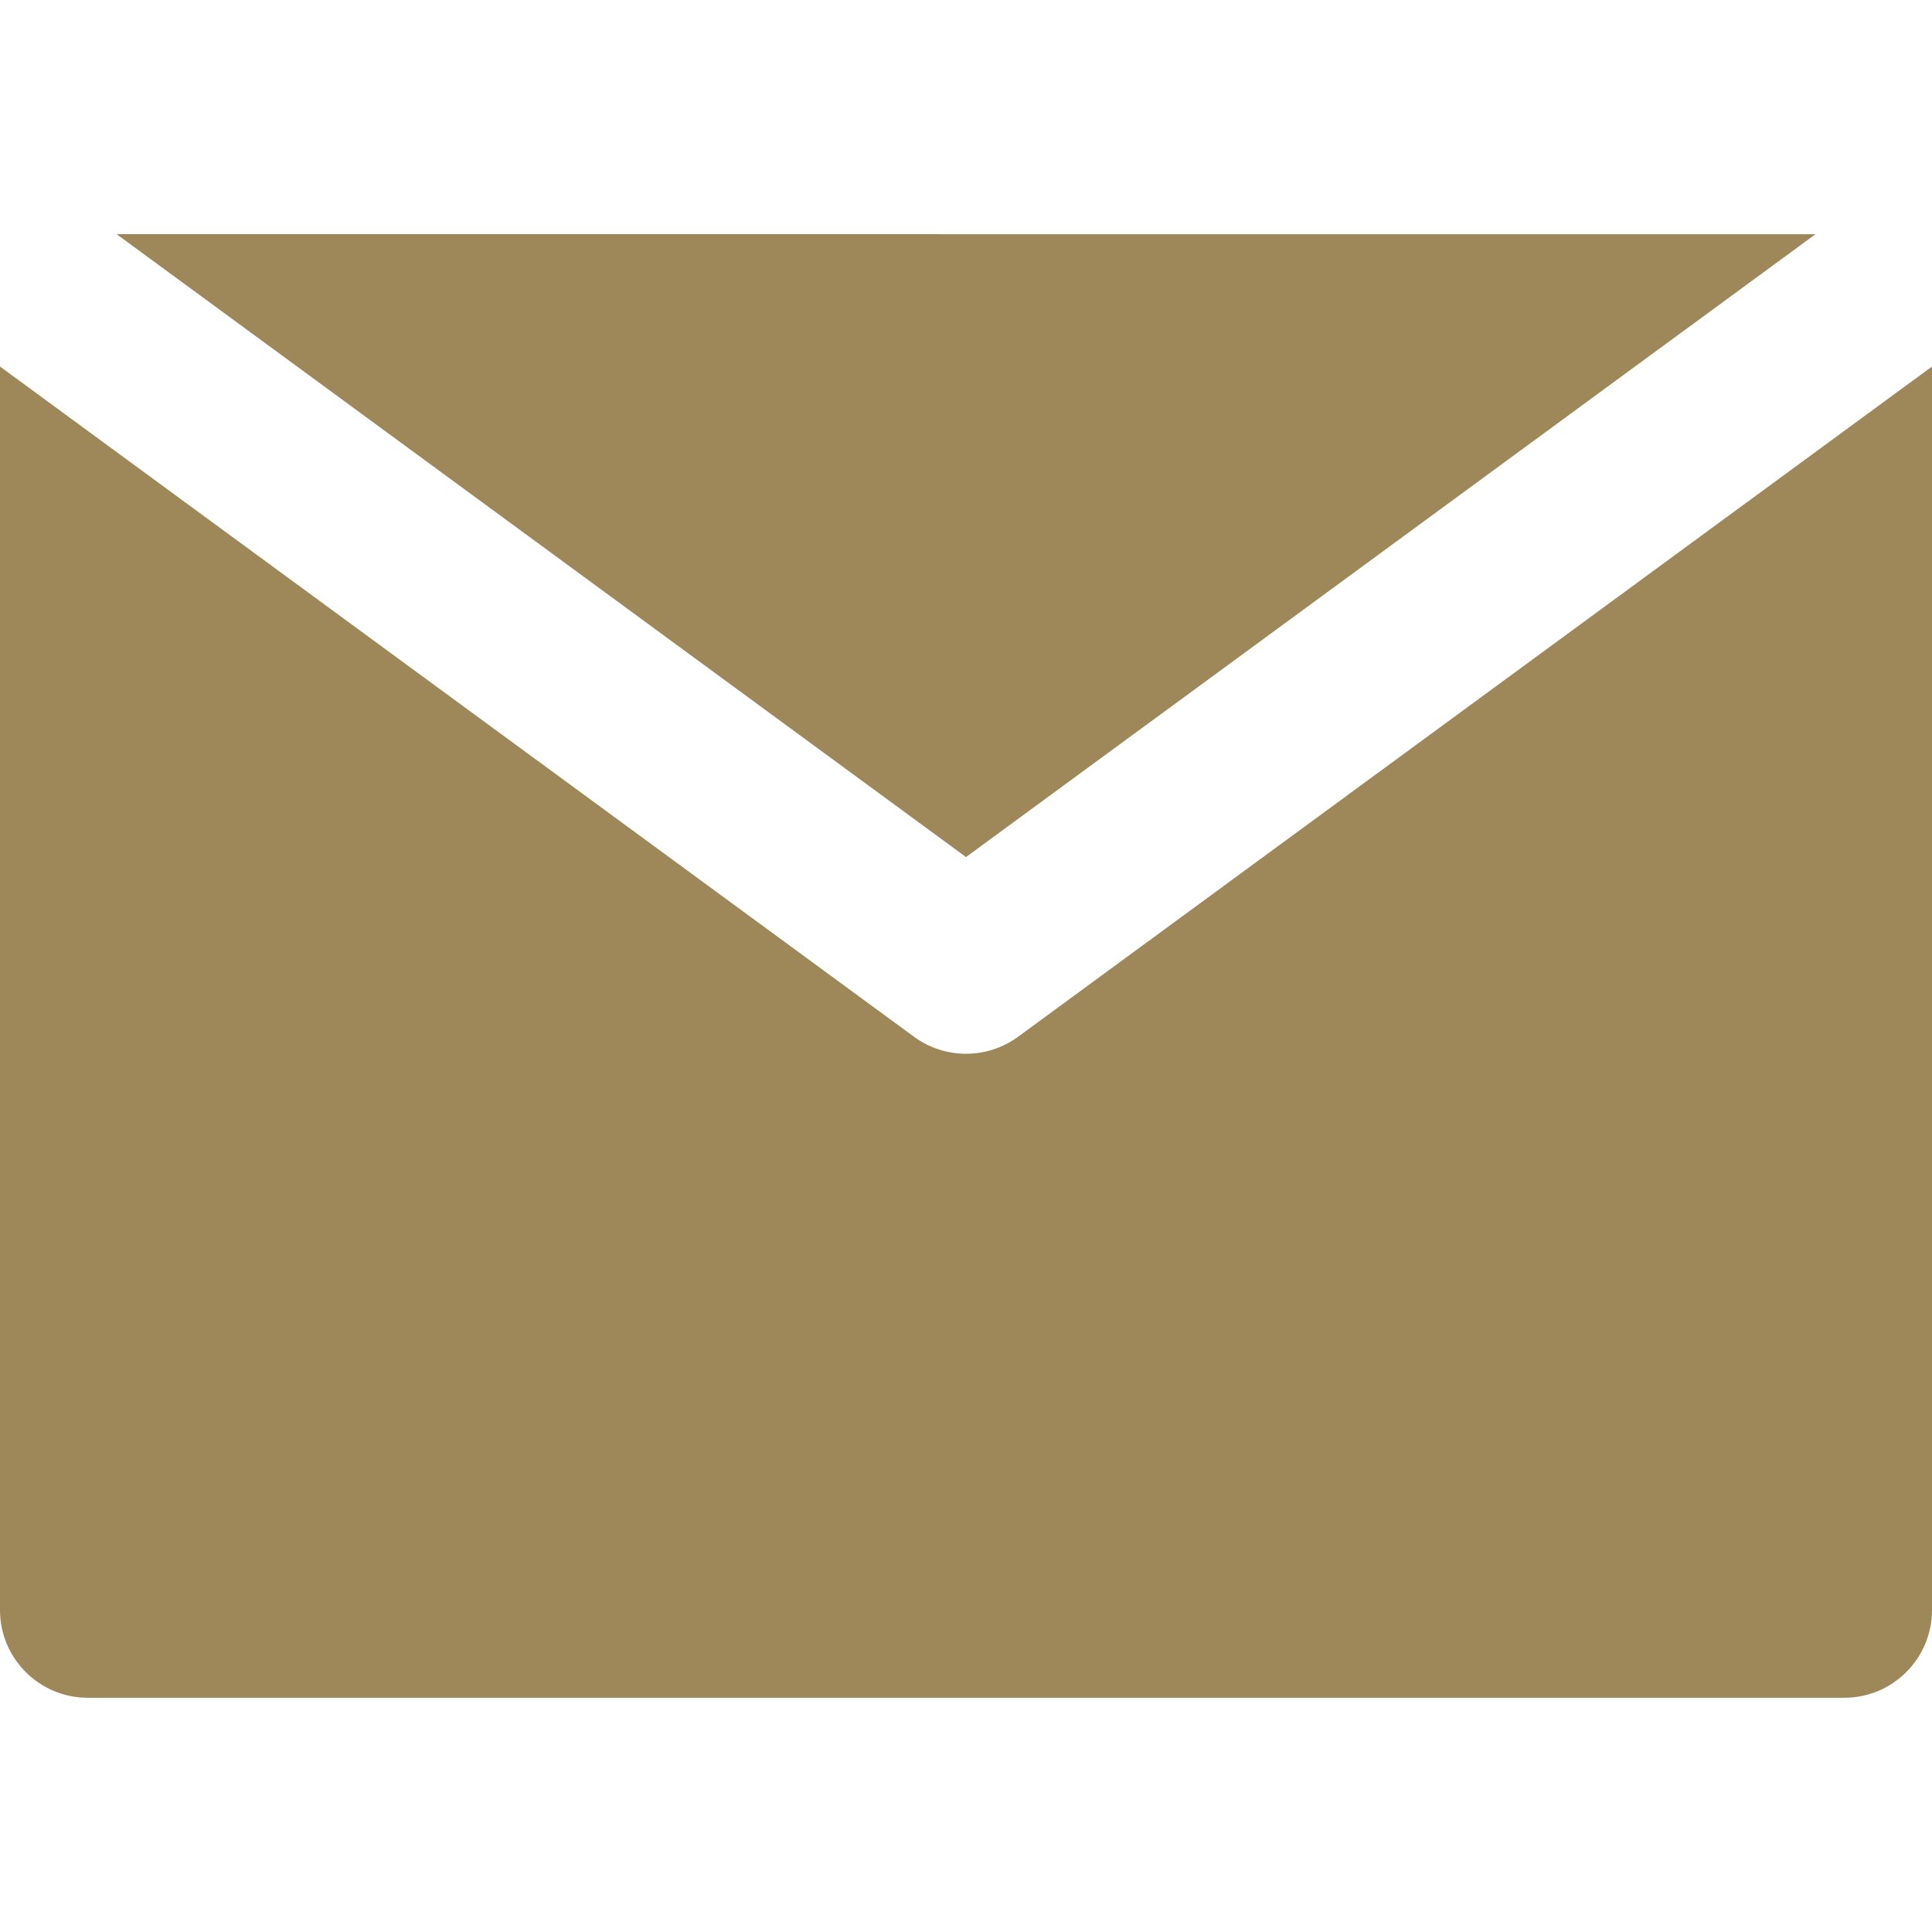 <svg width="21" height="21" viewBox="0 0 21 21" fill="none" xmlns="http://www.w3.org/2000/svg">
<path d="M11.065 11.27C10.896 11.393 10.698 11.454 10.5 11.454C10.302 11.454 10.104 11.393 9.936 11.27L1.909 5.384L6.36362e-05 3.984L0 17.5C6.36362e-05 18.027 0.427 18.454 0.955 18.454L20.046 18.454C20.573 18.454 21 18.027 21 17.5V3.984L19.091 5.384L11.065 11.27Z" fill="#9E8859"/>
<path d="M10.5 9.316L19.733 2.546L1.267 2.545L10.5 9.316Z" fill="#9E8859"/>
</svg>

